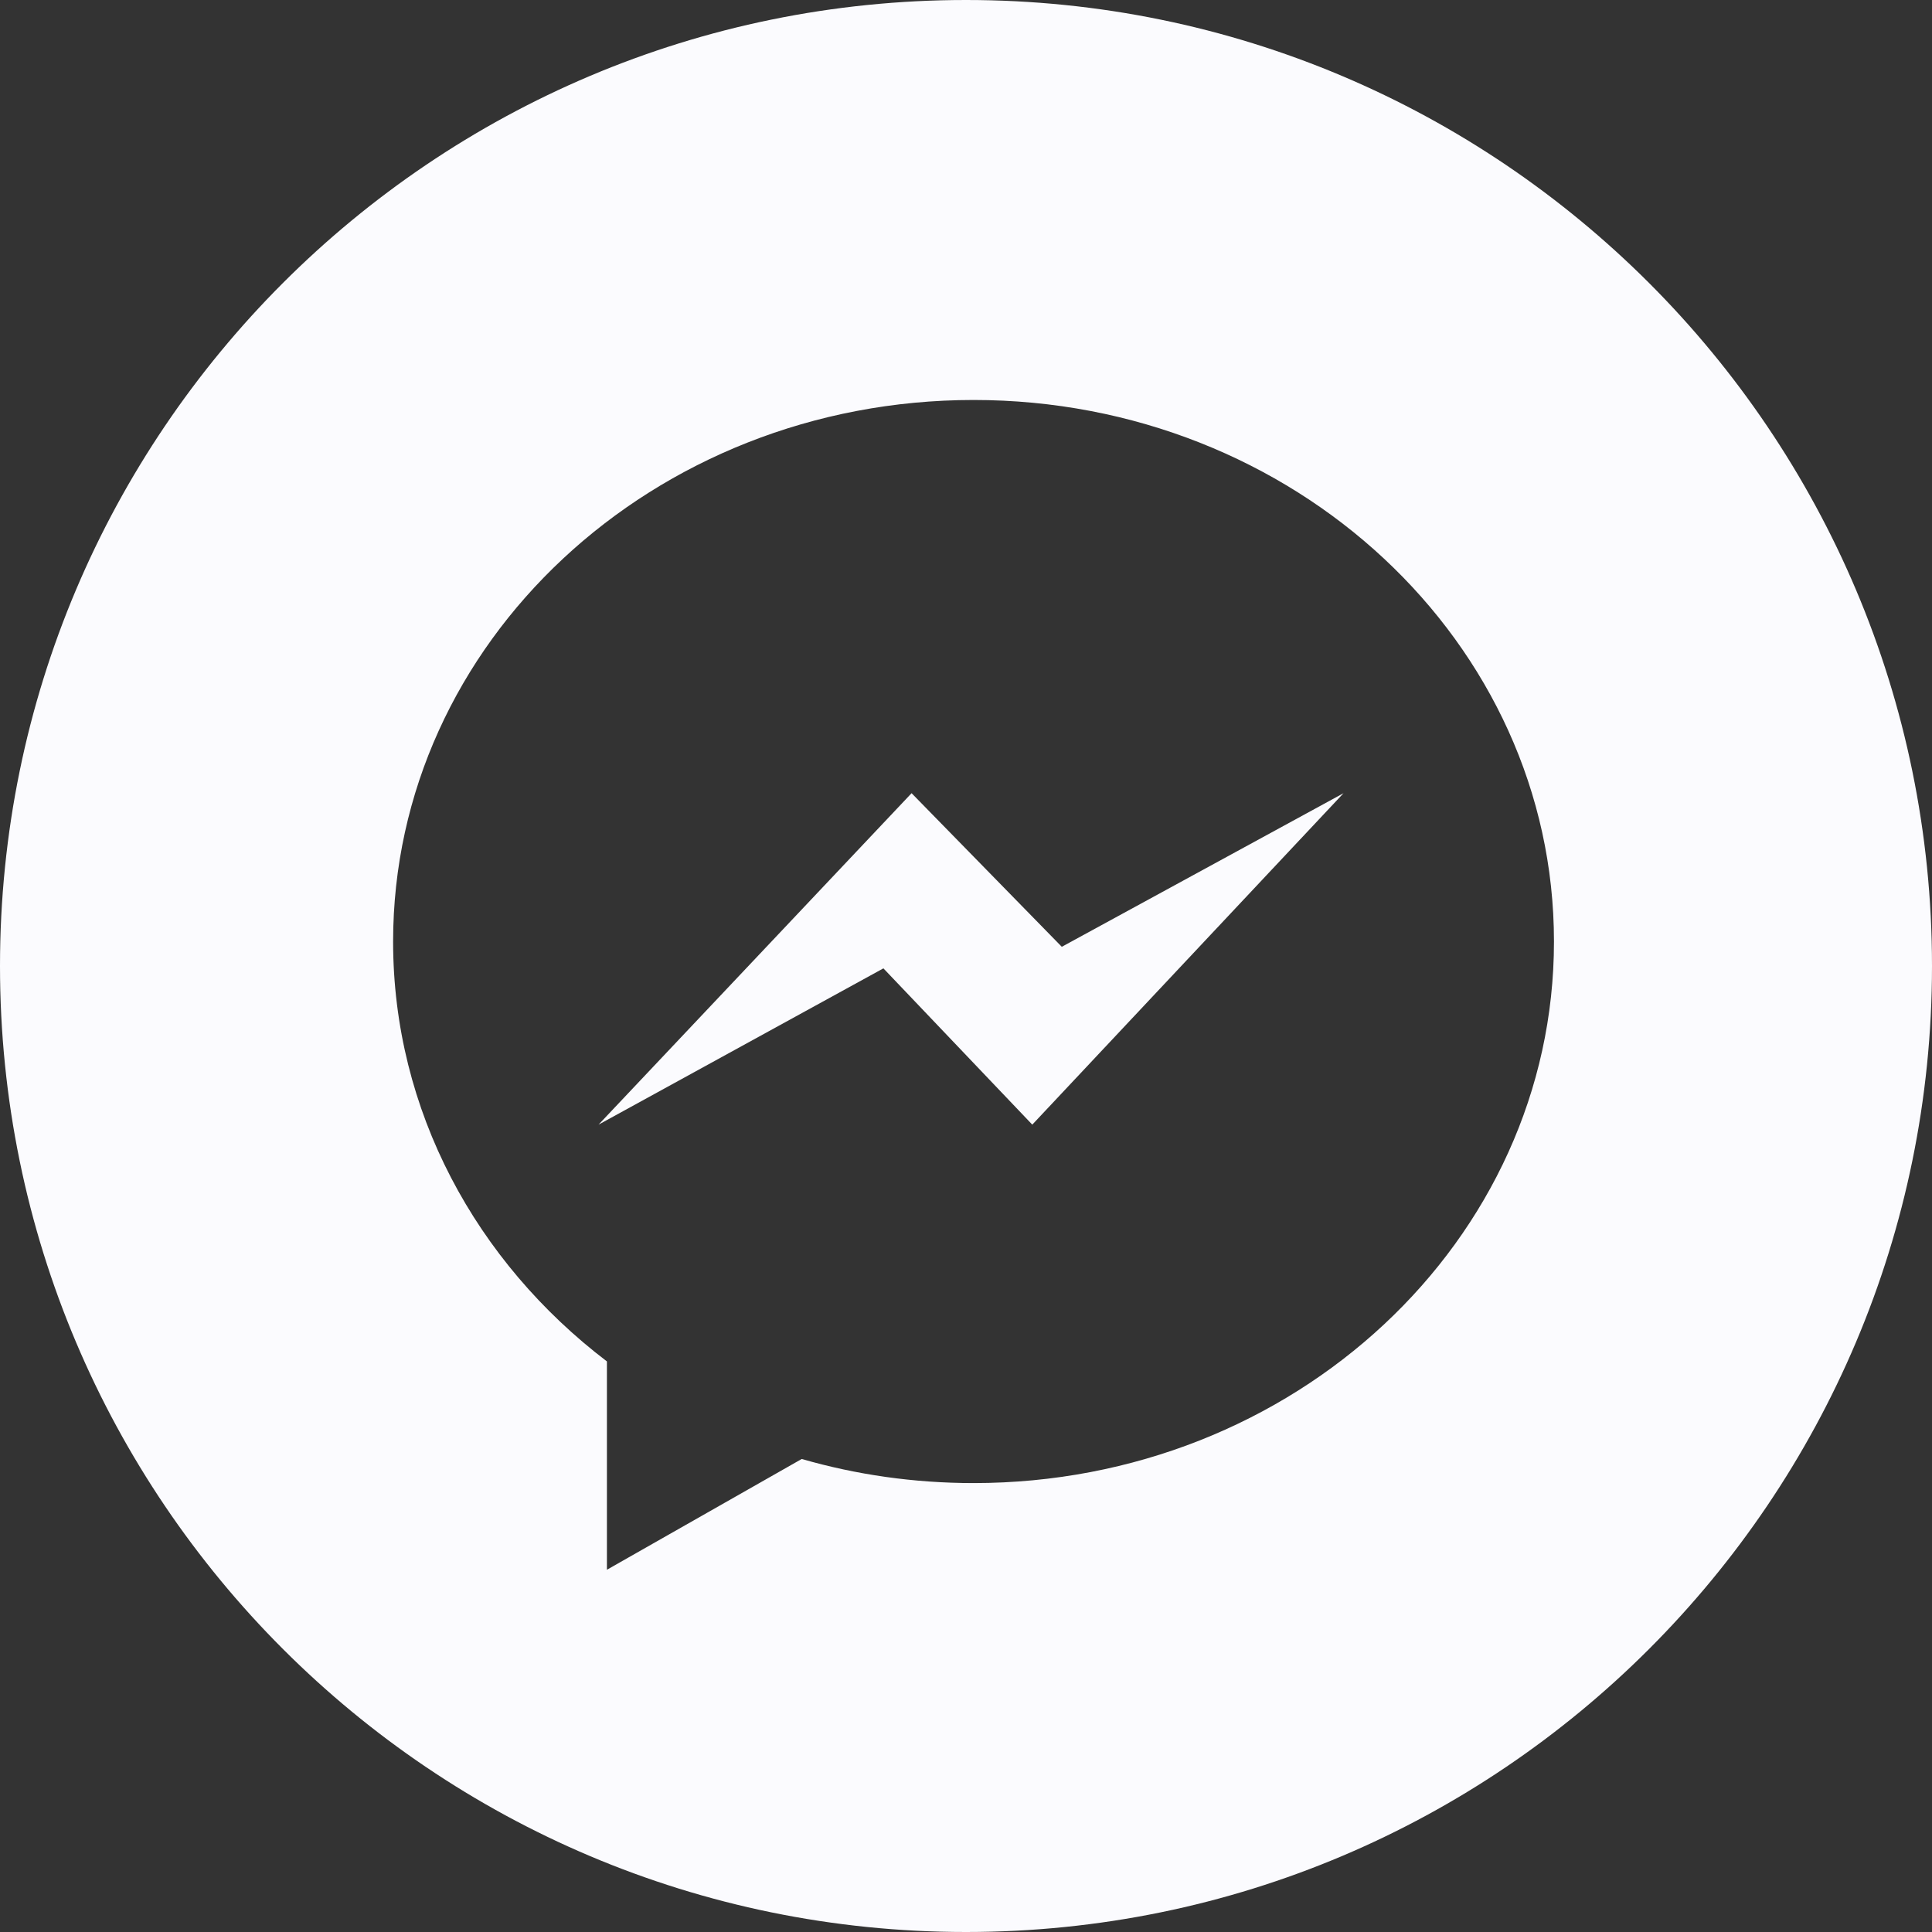 <svg width="36" height="36" viewBox="0 0 36 36" fill="none" xmlns="http://www.w3.org/2000/svg">
<rect x="0" y="0" width="36" height="36" fill="#333333" stroke="none"/>
<path d="M16.986 14.78L11.153 20.956L16.461 18.044L19.235 20.956L25.035 14.78L19.785 17.642L16.986 14.78Z" fill="#FBFBFE"/>
<path d="M18 0C8.06 0 0 8.06 0 18C0 27.94 8.06 36 18 36C27.94 36 36 27.94 36 18C36 8.06 27.94 0 18 0ZM18.141 27.635C17.026 27.635 15.951 27.478 14.939 27.186L11.309 29.25V25.368C8.878 23.518 7.325 20.7 7.325 17.544C7.325 11.971 12.167 7.453 18.141 7.453C24.114 7.453 28.956 11.971 28.956 17.544C28.956 23.117 24.114 27.635 18.141 27.635V27.635Z" fill="#FBFBFE"/>
</svg>
